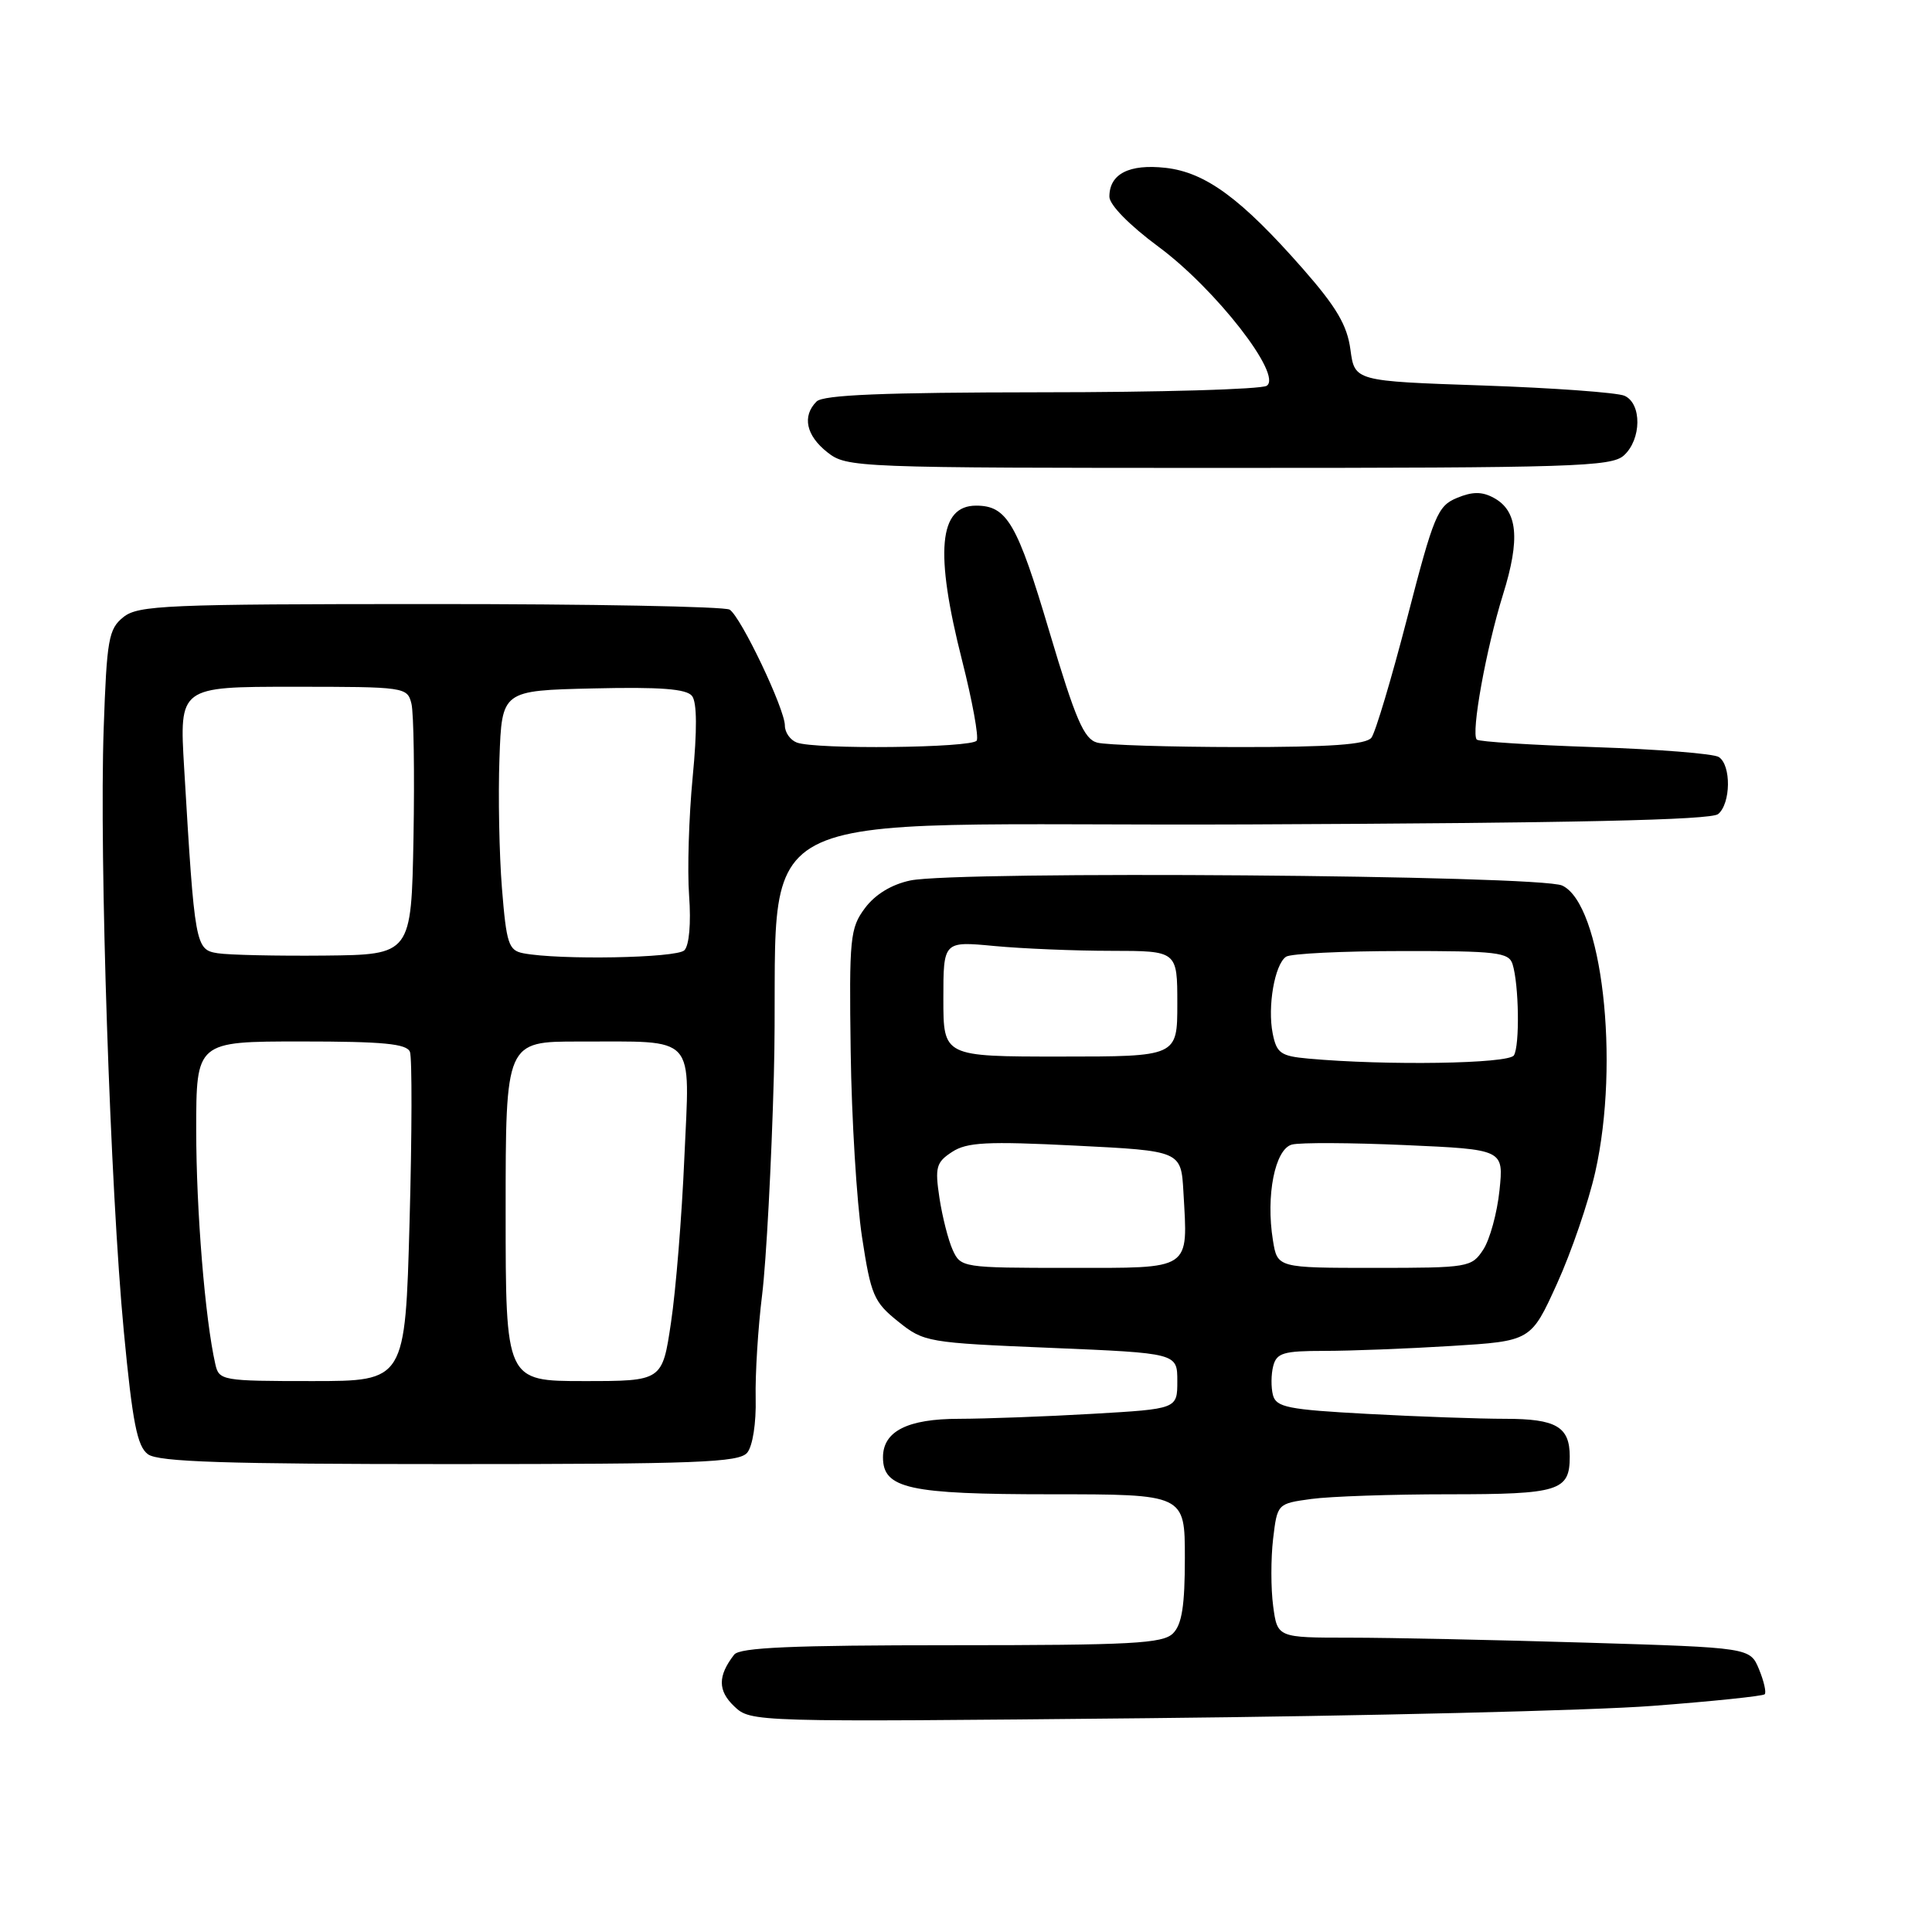 <?xml version="1.0" encoding="UTF-8" standalone="no"?>
<!DOCTYPE svg PUBLIC "-//W3C//DTD SVG 1.1//EN" "http://www.w3.org/Graphics/SVG/1.1/DTD/svg11.dtd" >
<svg xmlns="http://www.w3.org/2000/svg" xmlns:xlink="http://www.w3.org/1999/xlink" version="1.1" viewBox="0 0 256 256">
 <g >
 <path fill="currentColor"
d=" M 218.95 226.04 C 226.89 225.44 233.59 224.74 233.83 224.50 C 234.07 224.26 233.73 222.77 233.08 221.19 C 231.89 218.32 231.89 218.32 210.19 217.66 C 198.26 217.30 184.17 217.00 178.88 217.00 C 169.26 217.00 169.26 217.00 168.70 212.81 C 168.39 210.51 168.39 206.51 168.69 203.93 C 169.25 199.24 169.25 199.24 173.76 198.62 C 176.25 198.28 184.43 198.00 191.94 198.00 C 206.61 198.00 208.00 197.57 208.00 193.00 C 208.00 189.05 206.21 188.00 199.46 188.00 C 196.08 188.00 187.88 187.71 181.23 187.35 C 170.63 186.78 169.10 186.47 168.67 184.85 C 168.41 183.83 168.42 182.10 168.71 181.00 C 169.16 179.27 170.07 179.00 175.46 179.00 C 178.89 179.00 186.45 178.71 192.27 178.35 C 202.86 177.70 202.86 177.70 206.31 170.10 C 208.21 165.92 210.49 159.26 211.38 155.30 C 214.68 140.64 212.27 119.80 207.00 117.34 C 204.02 115.95 126.81 115.36 120.61 116.67 C 118.12 117.20 115.96 118.52 114.61 120.33 C 112.64 122.97 112.51 124.26 112.72 139.33 C 112.84 148.22 113.52 159.28 114.22 163.90 C 115.40 171.63 115.78 172.52 119.00 175.10 C 122.42 177.85 122.87 177.92 139.25 178.60 C 156.00 179.30 156.00 179.30 156.00 183.00 C 156.00 186.69 156.00 186.69 144.75 187.34 C 138.56 187.70 130.61 187.99 127.08 188.00 C 120.25 188.00 117.00 189.65 117.00 193.10 C 117.00 197.25 120.41 198.00 139.22 198.00 C 157.00 198.00 157.00 198.00 157.00 206.43 C 157.00 212.76 156.61 215.25 155.43 216.43 C 154.08 217.78 150.00 218.00 126.05 218.00 C 104.99 218.00 98.01 218.30 97.28 219.25 C 95.10 222.06 95.10 224.02 97.28 226.09 C 99.49 228.19 99.64 228.19 152.00 227.67 C 180.88 227.38 211.00 226.65 218.95 226.04 Z  M 99.01 192.49 C 99.73 191.62 100.21 188.57 100.13 185.27 C 100.06 182.12 100.44 175.94 100.99 171.53 C 101.53 167.11 102.23 154.05 102.54 142.50 C 103.53 105.19 95.30 109.54 165.41 109.24 C 208.37 109.06 226.71 108.66 227.66 107.87 C 229.35 106.47 229.41 101.38 227.75 100.31 C 227.06 99.86 219.67 99.28 211.33 99.00 C 202.99 98.72 195.95 98.28 195.68 98.00 C 194.89 97.17 196.92 85.96 199.15 78.80 C 201.47 71.38 201.11 67.66 197.90 65.95 C 196.36 65.12 195.09 65.13 193.05 65.98 C 190.49 67.04 189.98 68.27 186.48 81.81 C 184.39 89.89 182.25 97.06 181.72 97.75 C 181.02 98.66 176.26 99.00 164.13 98.99 C 154.98 98.98 146.55 98.72 145.38 98.40 C 143.63 97.93 142.52 95.36 139.04 83.67 C 134.78 69.31 133.43 67.00 129.34 67.00 C 124.39 67.00 123.83 73.13 127.48 87.51 C 128.84 92.87 129.71 97.66 129.42 98.13 C 128.82 99.11 108.03 99.33 105.58 98.39 C 104.71 98.06 104.00 97.05 104.00 96.14 C 104.00 93.95 98.18 81.73 96.68 80.78 C 96.03 80.37 78.18 80.03 57.00 80.04 C 22.03 80.04 18.30 80.20 16.35 81.77 C 14.39 83.34 14.15 84.69 13.74 96.50 C 13.14 113.64 14.61 157.67 16.41 176.45 C 17.56 188.53 18.18 191.66 19.61 192.70 C 20.99 193.71 29.87 194.00 59.57 194.00 C 92.41 194.00 97.93 193.79 99.01 192.49 Z  M 215.17 60.35 C 217.52 58.22 217.57 53.47 215.25 52.44 C 214.29 52.02 205.85 51.40 196.50 51.08 C 179.50 50.50 179.50 50.50 178.94 46.33 C 178.51 43.10 177.09 40.69 172.66 35.64 C 164.47 26.31 159.75 22.84 154.45 22.24 C 149.62 21.70 147.00 23.04 147.00 26.06 C 147.00 27.14 149.65 29.84 153.50 32.69 C 161.10 38.31 170.00 49.75 167.84 51.12 C 167.10 51.59 153.65 51.98 137.95 51.98 C 117.10 52.00 109.08 52.32 108.20 53.20 C 106.26 55.14 106.81 57.71 109.63 59.93 C 112.22 61.96 113.19 62.00 162.81 62.00 C 208.43 62.00 213.52 61.84 215.17 60.35 Z  M 126.24 165.63 C 125.65 164.33 124.86 161.22 124.48 158.72 C 123.87 154.67 124.05 154.01 126.15 152.64 C 128.12 151.35 130.76 151.21 142.50 151.80 C 156.50 152.50 156.50 152.50 156.81 157.95 C 157.40 168.44 158.06 168.00 141.64 168.00 C 127.55 168.00 127.30 167.96 126.24 165.63 Z  M 168.67 164.35 C 167.71 158.43 168.94 152.25 171.19 151.66 C 172.26 151.38 179.01 151.41 186.19 151.73 C 199.25 152.31 199.25 152.31 198.69 157.73 C 198.38 160.72 197.41 164.25 196.54 165.58 C 195.00 167.93 194.60 168.00 182.11 168.00 C 169.26 168.00 169.26 168.00 168.67 164.35 Z  M 173.36 140.27 C 169.71 139.94 169.16 139.56 168.64 136.95 C 167.93 133.39 168.90 127.78 170.41 126.77 C 171.01 126.36 177.88 126.02 185.68 126.02 C 198.32 126.00 199.93 126.19 200.42 127.75 C 201.27 130.46 201.39 138.55 200.60 139.84 C 199.91 140.96 183.68 141.21 173.36 140.27 Z  M 125.00 132.36 C 125.00 124.71 125.00 124.71 131.75 125.35 C 135.46 125.70 142.44 125.99 147.25 125.99 C 156.00 126.00 156.00 126.00 156.00 133.00 C 156.00 140.00 156.00 140.00 140.50 140.00 C 125.00 140.00 125.00 140.00 125.00 132.36 Z  M 28.53 180.75 C 27.17 174.77 26.00 160.38 26.00 149.78 C 26.00 138.00 26.00 138.00 39.89 138.00 C 50.79 138.00 53.90 138.30 54.32 139.38 C 54.61 140.14 54.59 150.27 54.27 161.88 C 53.69 183.00 53.69 183.00 41.37 183.00 C 29.40 183.00 29.02 182.93 28.53 180.75 Z  M 67.00 160.50 C 67.00 138.00 67.00 138.00 76.75 138.01 C 92.50 138.04 91.41 136.83 90.68 153.41 C 90.35 161.16 89.55 170.99 88.91 175.25 C 87.76 183.00 87.76 183.00 77.38 183.00 C 67.00 183.00 67.00 183.00 67.00 160.50 Z  M 28.85 126.31 C 25.89 125.84 25.80 125.37 24.40 101.75 C 23.76 91.00 23.76 91.00 38.86 91.00 C 53.69 91.00 53.97 91.04 54.52 93.25 C 54.82 94.49 54.94 102.47 54.79 111.00 C 54.50 126.50 54.50 126.50 43.00 126.62 C 36.67 126.68 30.31 126.54 28.85 126.31 Z  M 69.33 126.31 C 67.39 125.93 67.10 125.04 66.51 117.69 C 66.15 113.19 66.00 105.45 66.18 100.50 C 66.50 91.50 66.50 91.50 78.60 91.22 C 87.52 91.01 90.97 91.28 91.70 92.22 C 92.36 93.06 92.38 96.78 91.78 103.00 C 91.28 108.22 91.06 115.28 91.31 118.67 C 91.58 122.36 91.32 125.28 90.68 125.92 C 89.65 126.95 74.09 127.23 69.33 126.31 Z "/>
</g>
</svg>